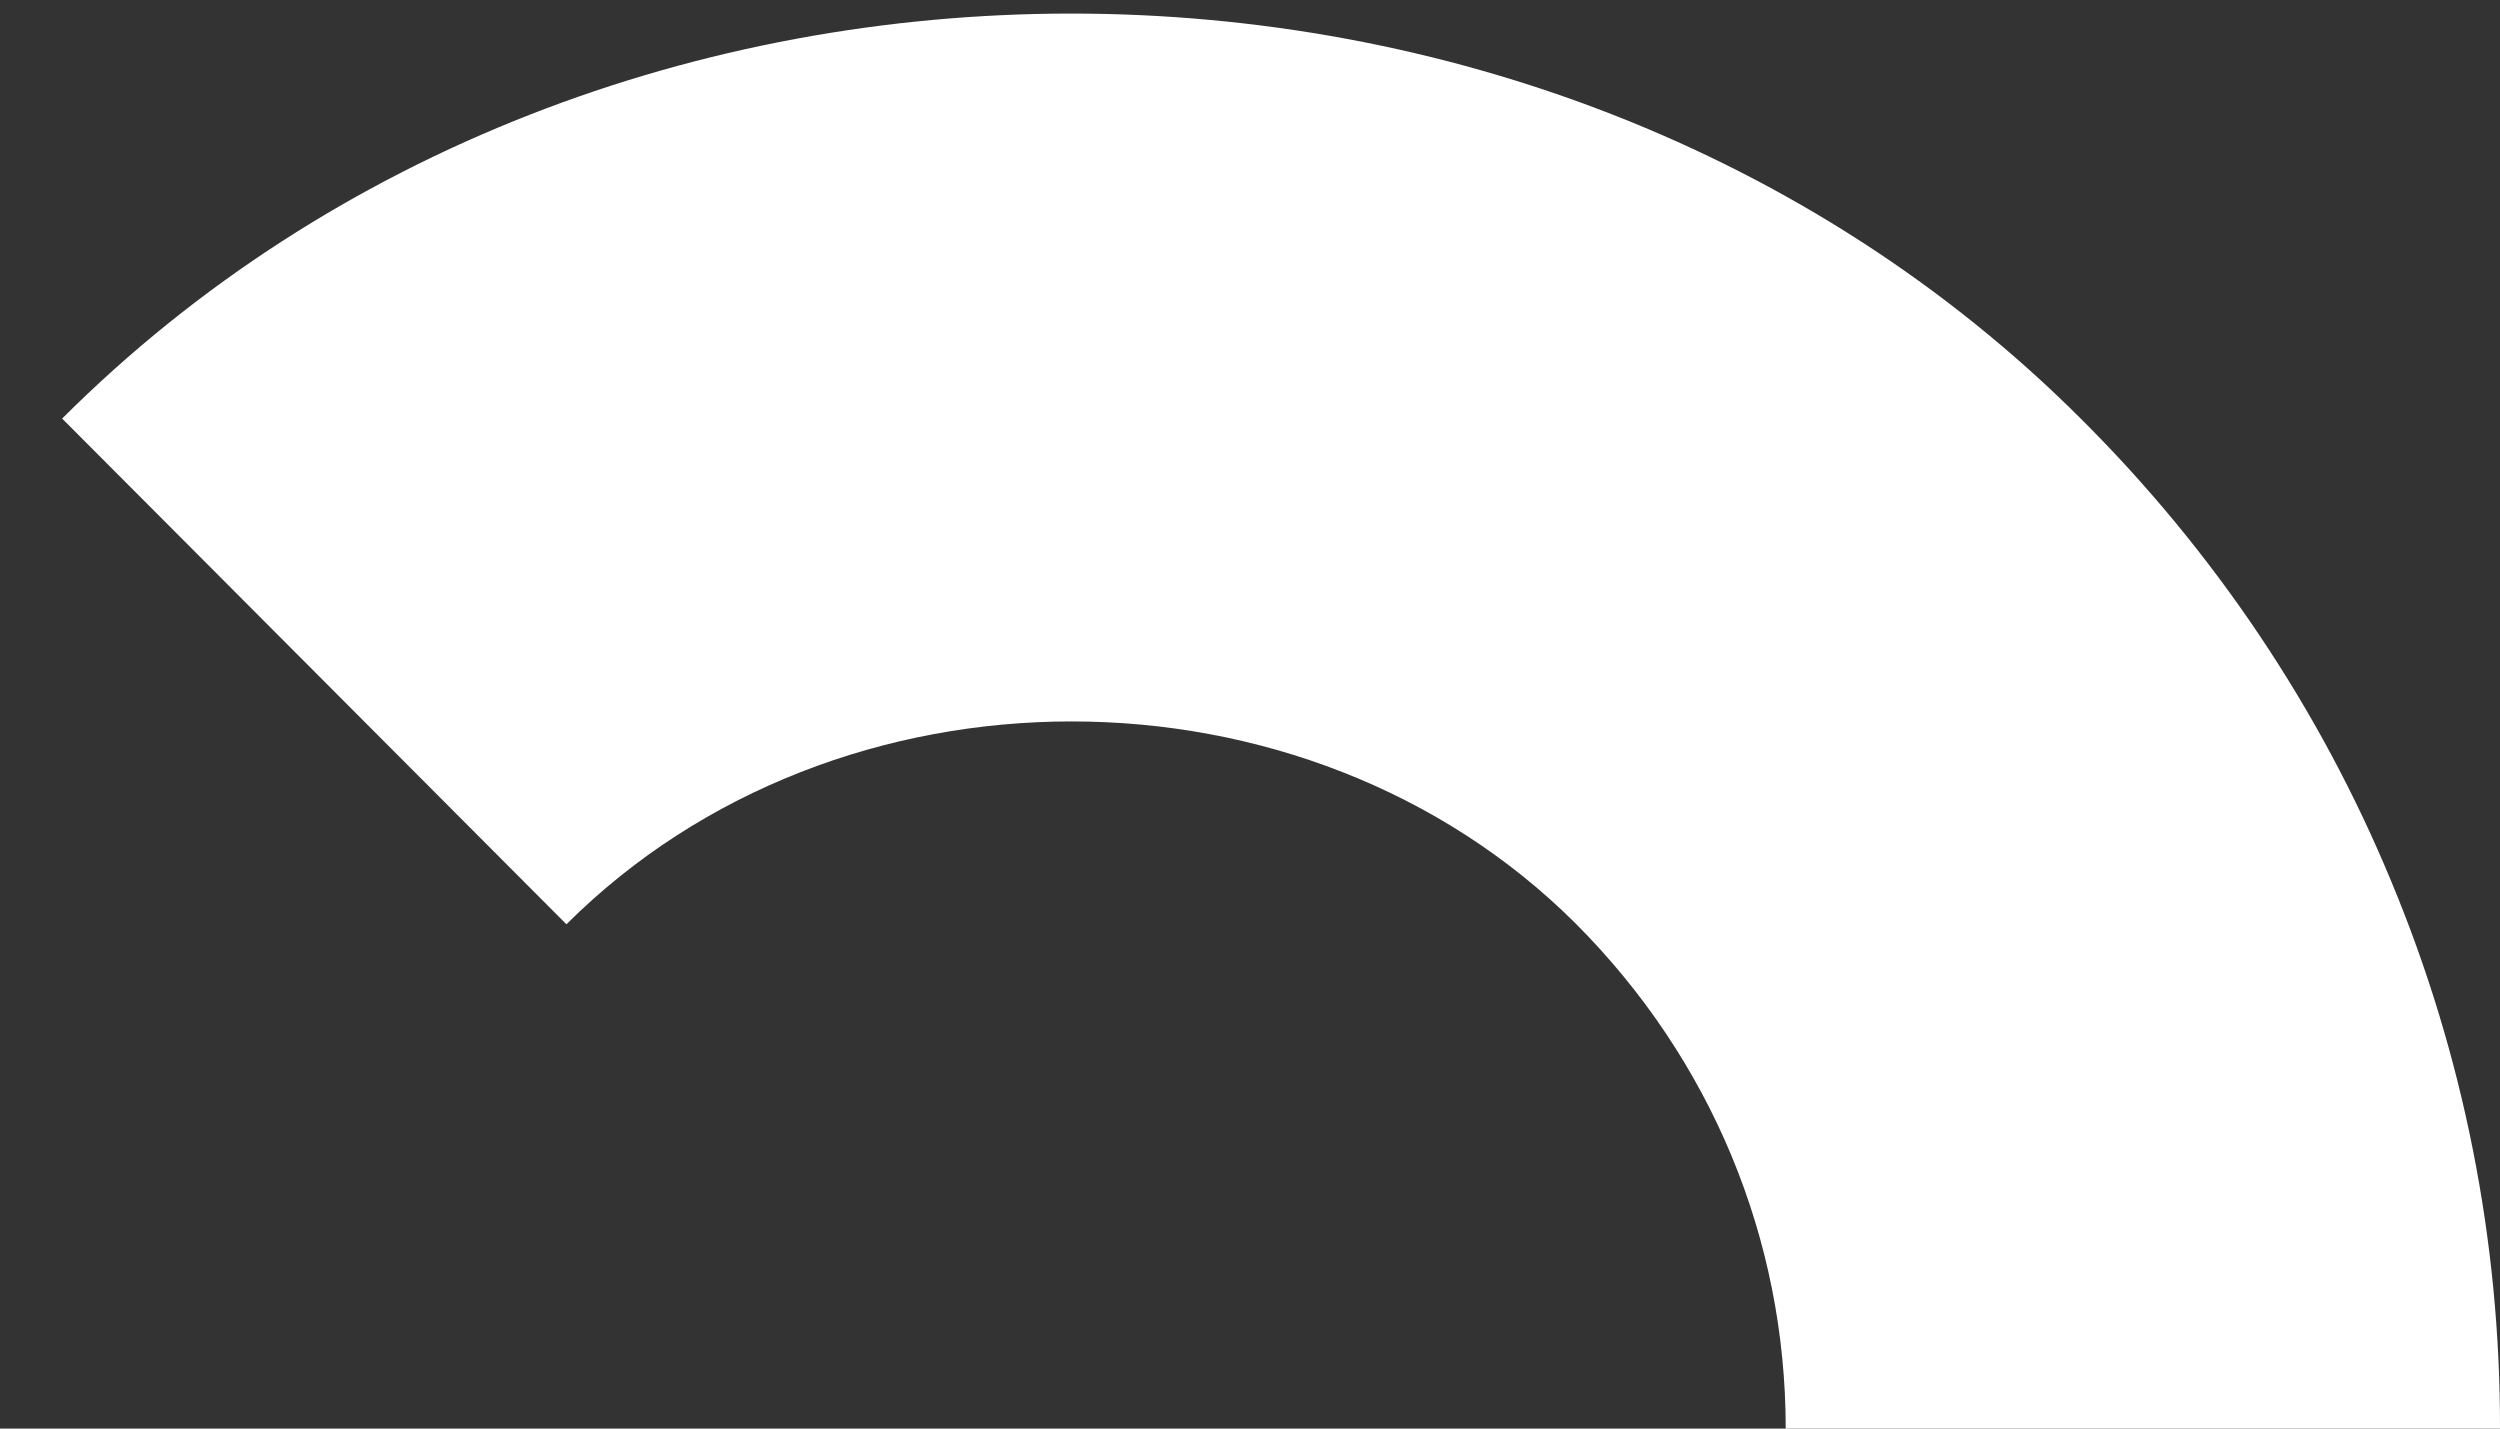 <svg width="7" height="4" viewBox="0 0 7 4" fill="none" xmlns="http://www.w3.org/2000/svg">
<rect x="0" y="0" width="7" height="4" fill="#333333" stroke="none"/>
<path d="M4.412 2.586C4.791 2.966 5 3.468 5 4H7C7.001 3.475 6.898 2.954 6.696 2.469C6.495 1.983 6.199 1.543 5.826 1.172C4.312 -0.34 1.687 -0.34 0.174 1.172L1.586 2.588C2.346 1.83 3.656 1.832 4.412 2.586Z" fill="white"/>
</svg>
